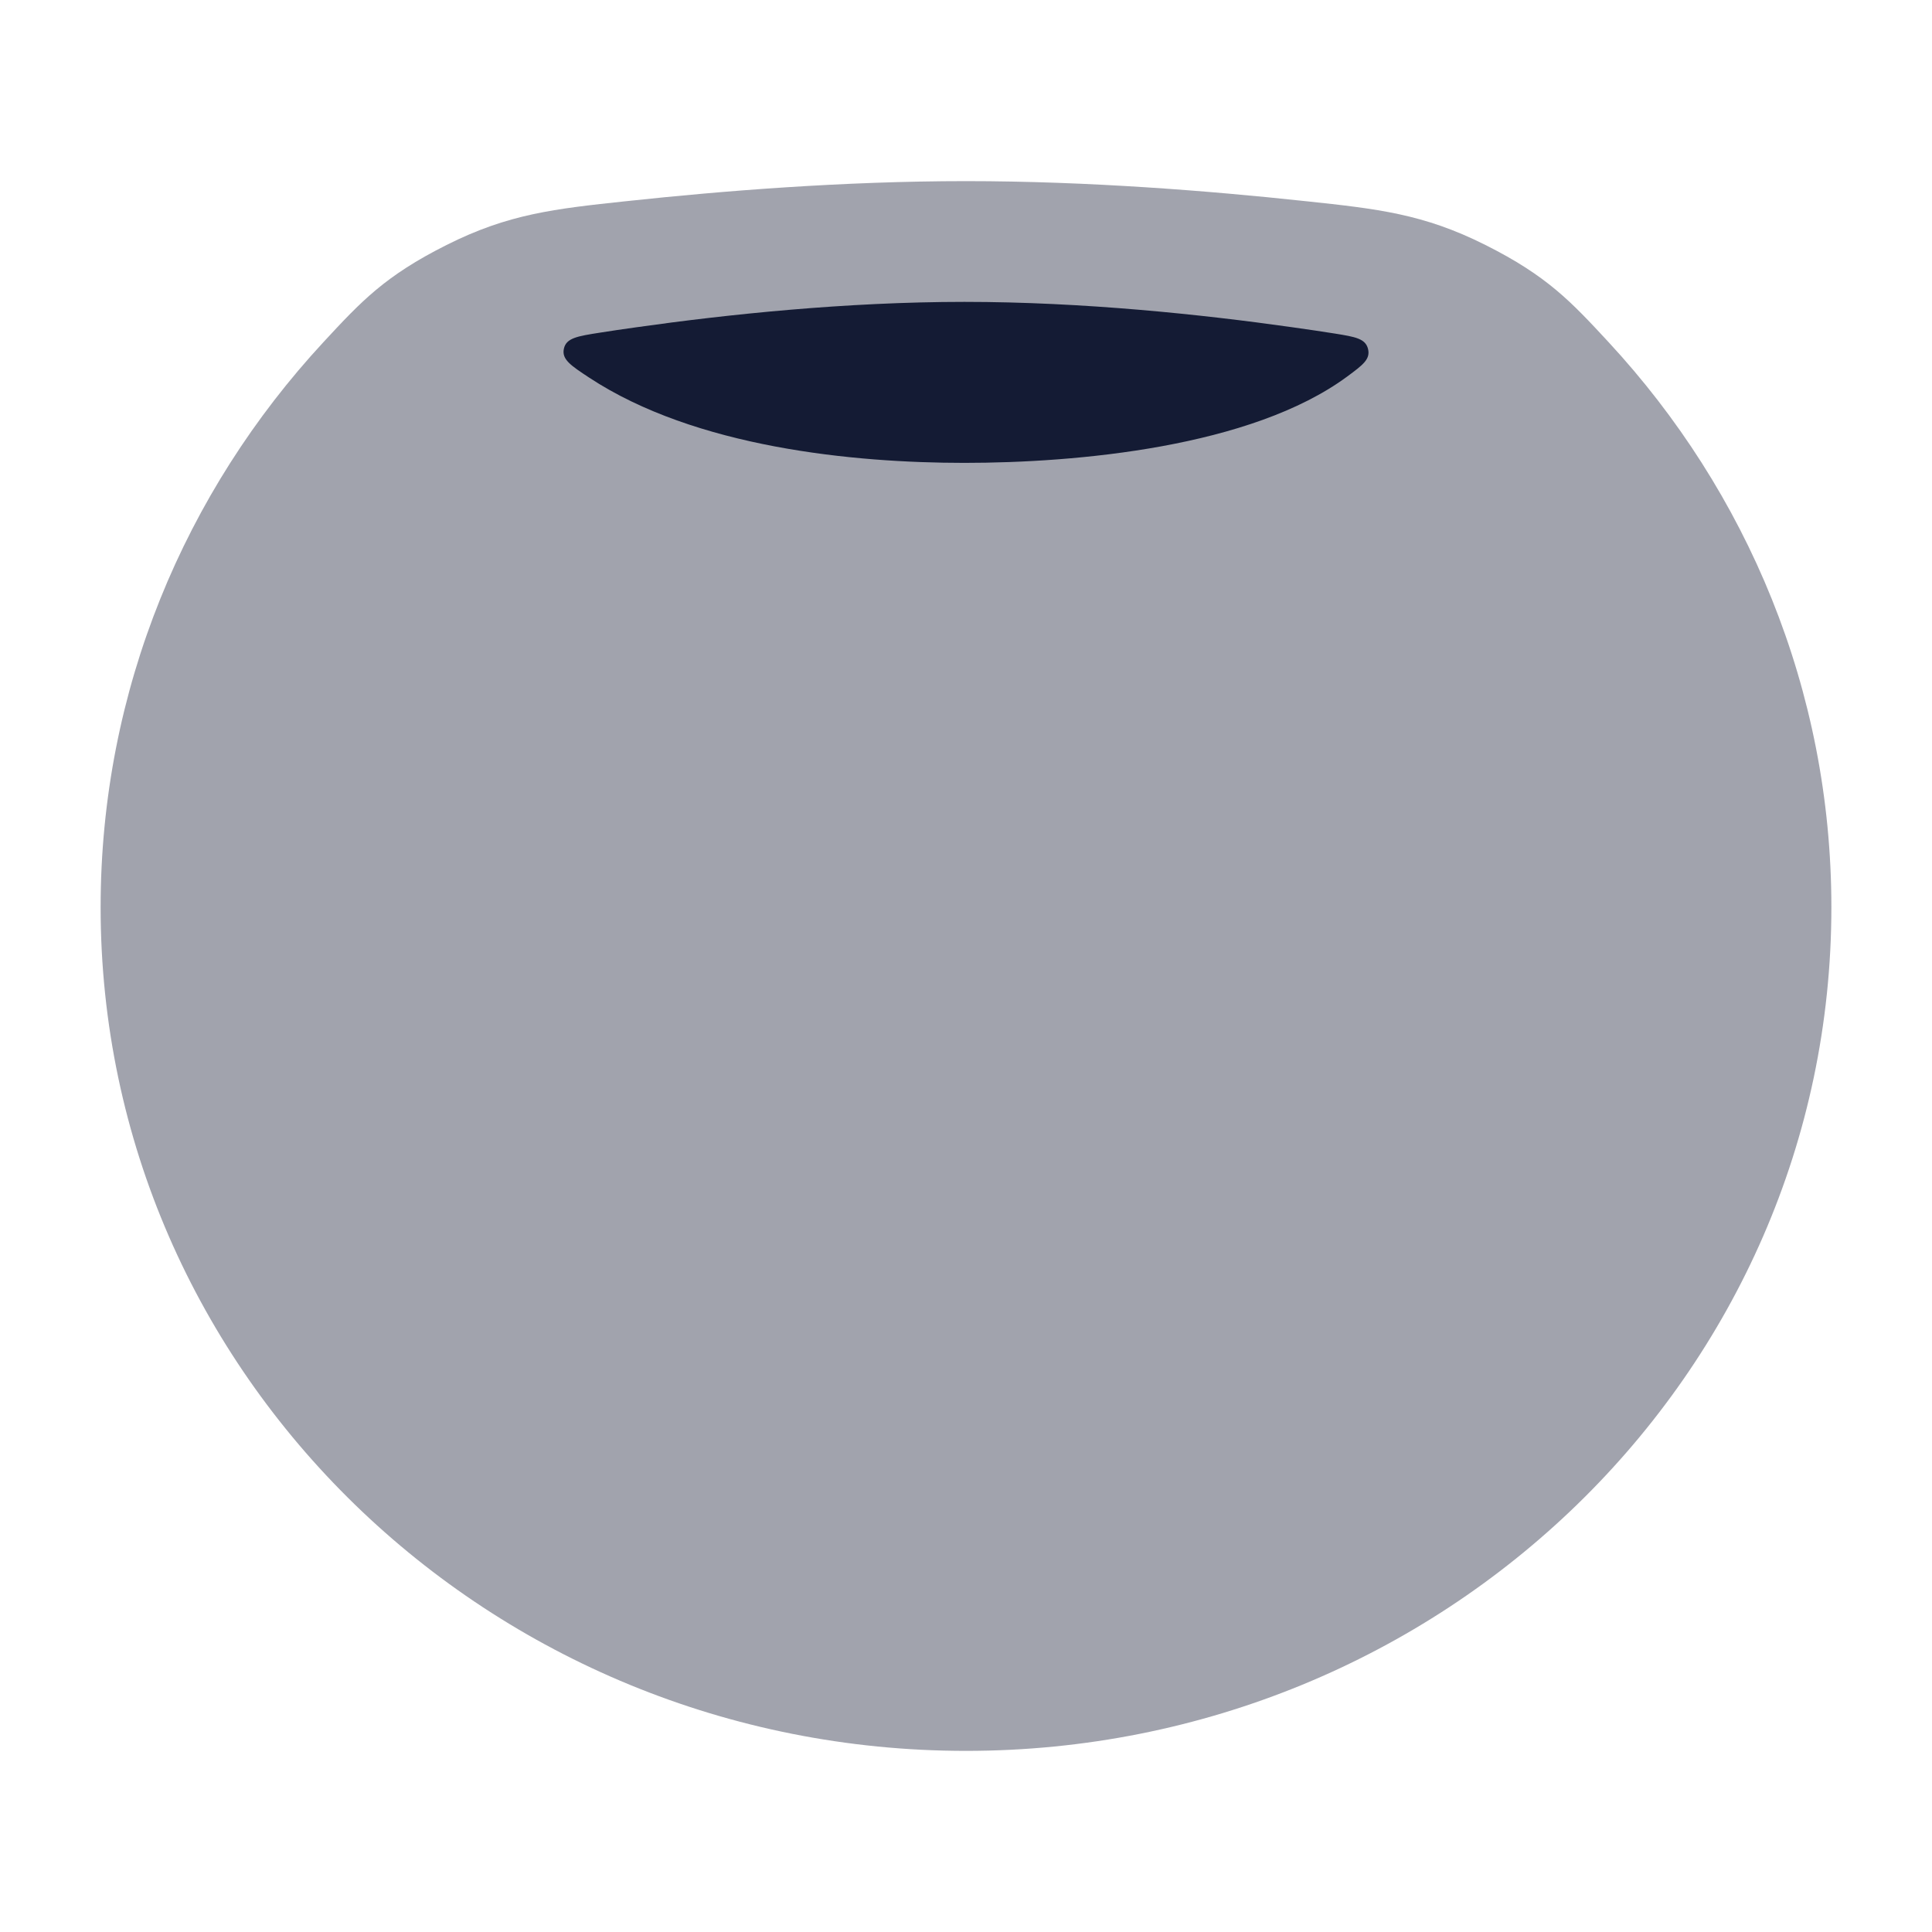 <svg width="24" height="24" viewBox="0 0 24 24" fill="none" xmlns="http://www.w3.org/2000/svg">
<path opacity="0.4" d="M12 2.25C10.475 2.25 8.957 2.373 7.82 2.495L7.771 2.5C6.893 2.594 6.317 2.656 5.548 3.043C4.78 3.428 4.484 3.747 4.018 4.25C2.3 6.105 1.25 8.568 1.25 11.27C1.25 17.077 6.082 21.75 12 21.75C17.918 21.75 22.75 17.077 22.75 11.27C22.75 8.568 21.7 6.105 19.982 4.25C19.516 3.747 19.22 3.428 18.452 3.043C17.683 2.656 17.107 2.594 16.229 2.5L16.18 2.495C15.043 2.373 13.525 2.25 12 2.25Z" fill="#141B34"/>
<path fill-rule="evenodd" clip-rule="evenodd" d="M7.909 4.065C9.031 3.906 10.51 3.75 11.98 3.75C13.451 3.75 14.93 3.906 16.052 4.065C16.255 4.094 16.43 4.119 16.585 4.144C16.837 4.185 16.962 4.206 16.994 4.334C17.026 4.463 16.929 4.534 16.736 4.677C15.544 5.557 13.368 5.75 11.98 5.75C10.601 5.75 8.638 5.559 7.319 4.691C7.09 4.54 6.975 4.464 7.005 4.331C7.034 4.198 7.174 4.176 7.455 4.132C7.59 4.11 7.74 4.089 7.909 4.065Z" fill="#141B34"/>
</svg>
